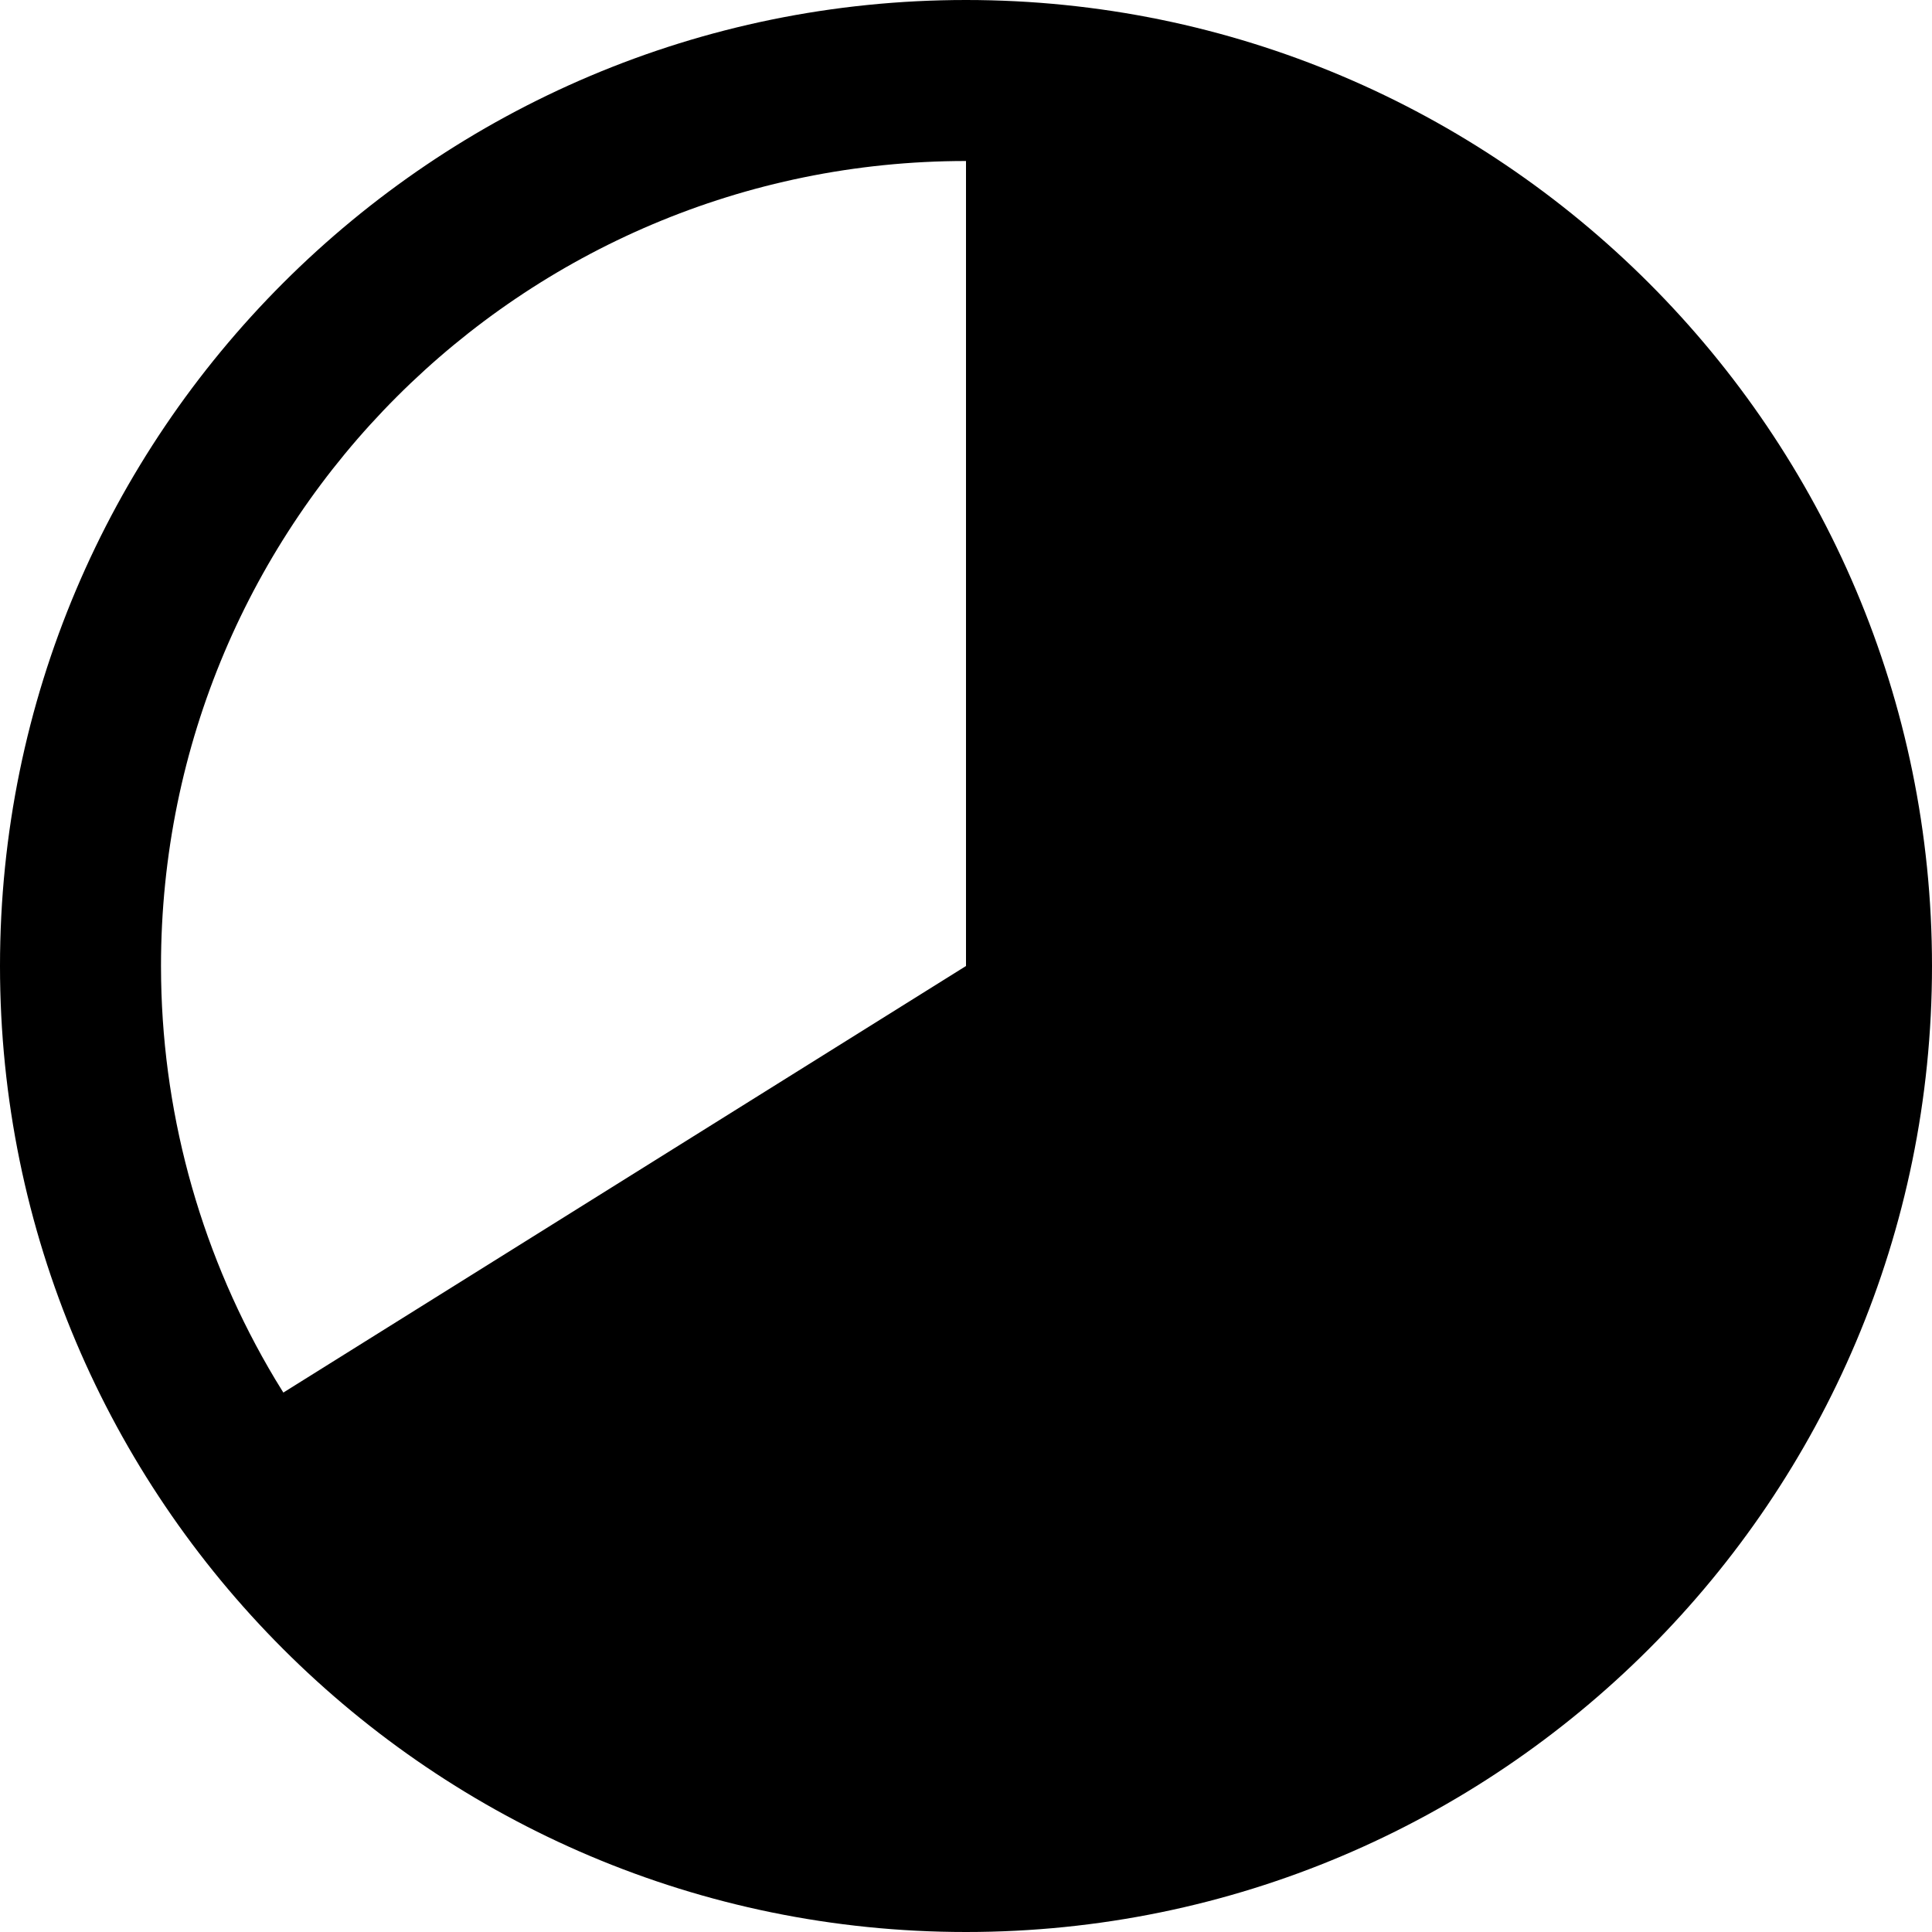 <?xml version="1.0" encoding="UTF-8" standalone="no"?>
<!DOCTYPE svg PUBLIC "-//W3C//DTD SVG 1.1//EN" "http://www.w3.org/Graphics/SVG/1.1/DTD/svg11.dtd">
<svg viewBox="0 0 144 144" version="1.1" xmlns="http://www.w3.org/2000/svg" xmlns:xlink="http://www.w3.org/1999/xlink" xml:space="preserve" xmlns:serif="http://www.serif.com/" style="fill-rule:evenodd;clip-rule:evenodd;stroke-linejoin:round;stroke-miterlimit:2;">
    <path d="M72,0c39.738,0 72,32.262 72,72c0,39.738 -32.262,72 -72,72c-39.738,0 -72,-32.262 -72,-72c0,-39.738 32.262,-72 72,-72Zm-0,72l-0,-60c-33.137,0 -60,26.863 -60,60l0.01,1.067c0.186,10.486 3.118,20.74 8.503,29.74c0.199,0.33 0.401,0.66 0.606,0.987l50.881,-31.794Z"/>
</svg>
